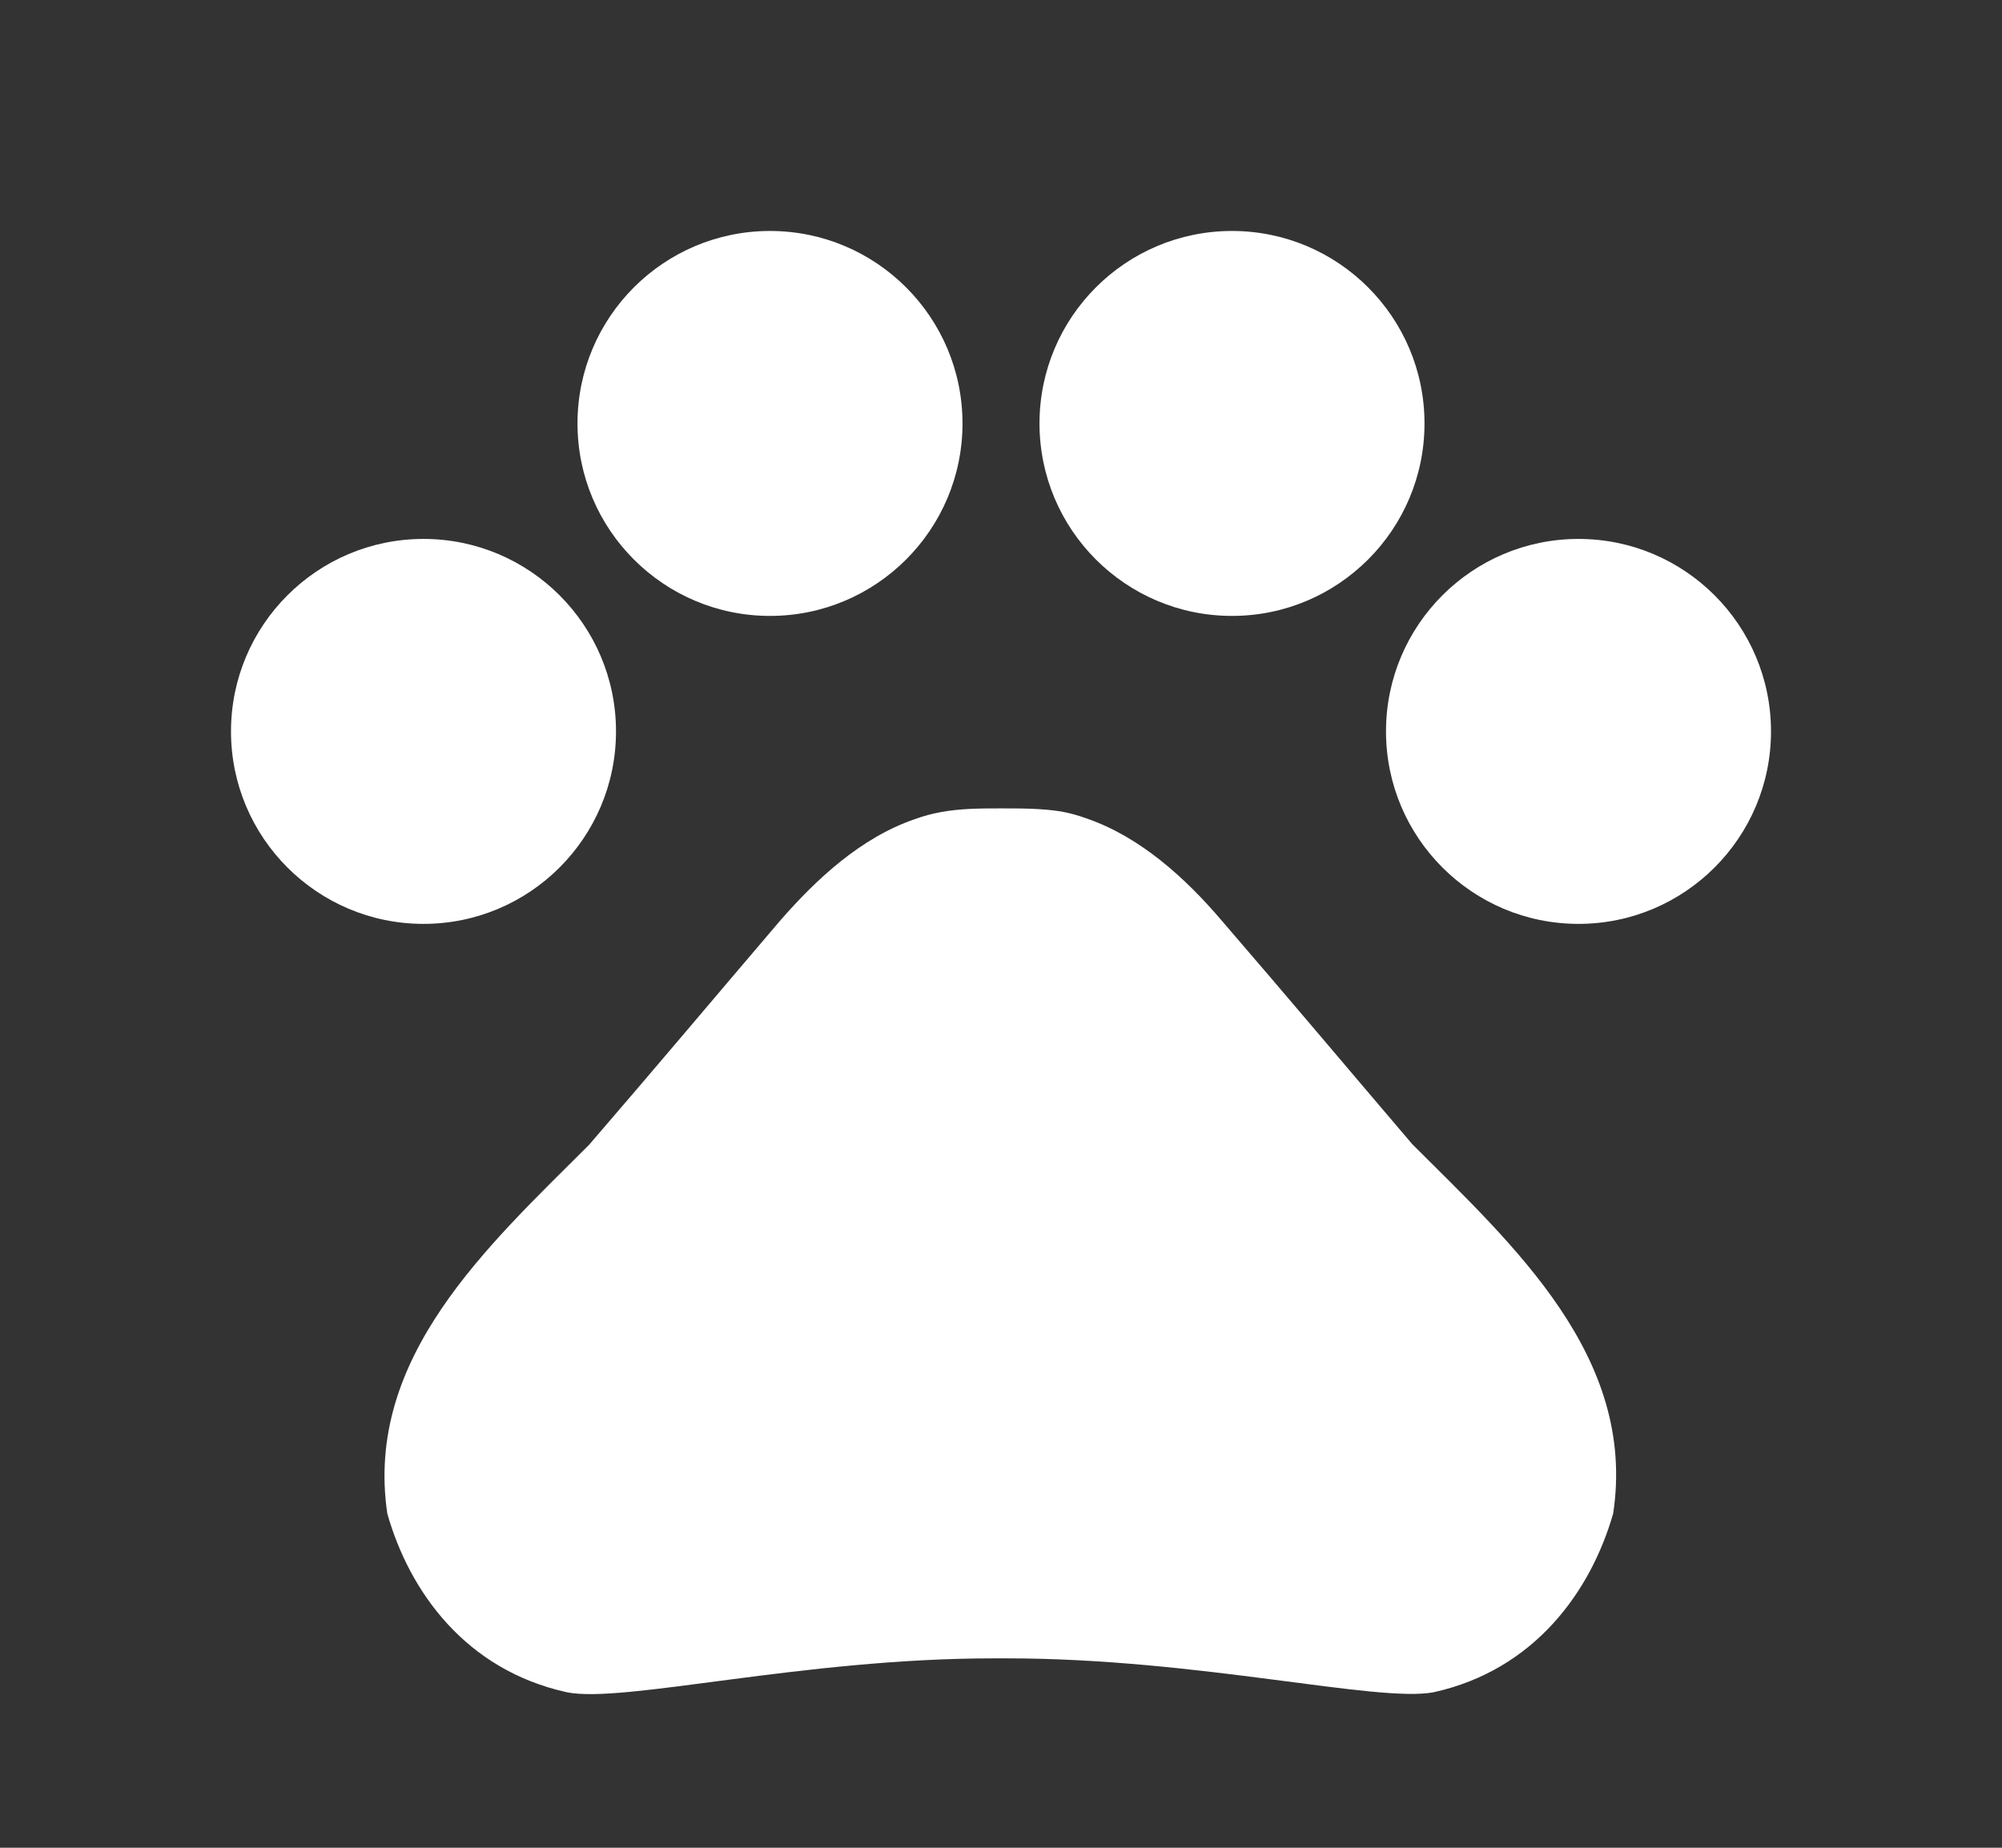 <svg width="13" height="12" viewBox="0 0 13 12" fill="none" xmlns="http://www.w3.org/2000/svg">
<rect x="0" y="0" width="13" height="12" fill="#333333" stroke="none"/>
<g clip-path="url(#clip0_476_95)">
<path d="M2.75 6C3.44 6 4 5.44 4 4.75C4 4.06 3.44 3.5 2.75 3.5C2.06 3.5 1.5 4.06 1.5 4.75C1.5 5.44 2.06 6 2.75 6Z" fill="white"/>
<path d="M5 4C5.69 4 6.25 3.44 6.25 2.75C6.25 2.06 5.69 1.5 5 1.5C4.31 1.5 3.75 2.06 3.75 2.75C3.75 3.44 4.31 4 5 4Z" fill="white"/>
<path d="M8 4C8.69 4 9.25 3.44 9.25 2.75C9.25 2.06 8.69 1.5 8 1.5C7.31 1.5 6.75 2.06 6.75 2.75C6.75 3.44 7.31 4 8 4Z" fill="white"/>
<path d="M10.25 6C10.94 6 11.5 5.44 11.5 4.75C11.5 4.06 10.94 3.5 10.25 3.5C9.56 3.5 9 4.06 9 4.75C9 5.44 9.56 6 10.25 6Z" fill="white"/>
<path d="M9.17 7.43C8.735 6.92 8.37 6.485 7.93 5.975C7.7 5.705 7.405 5.435 7.055 5.315C7 5.295 6.945 5.28 6.89 5.27C6.765 5.25 6.63 5.25 6.5 5.25C6.37 5.25 6.235 5.25 6.105 5.275C6.05 5.285 5.995 5.3 5.94 5.32C5.59 5.44 5.3 5.71 5.065 5.98C4.63 6.49 4.265 6.925 3.825 7.435C3.17 8.09 2.365 8.815 2.515 9.83C2.66 10.34 3.025 10.845 3.68 10.99C4.045 11.065 5.21 10.77 6.45 10.77H6.54C7.78 10.77 8.945 11.06 9.31 10.99C9.965 10.845 10.33 10.335 10.475 9.83C10.63 8.81 9.825 8.085 9.17 7.43Z" fill="white"/>
</g>
<defs>
<clipPath id="clip0_476_95">
<rect width="12" height="12" fill="white" transform="translate(0.5)"/>
</clipPath>
</defs>
</svg>
